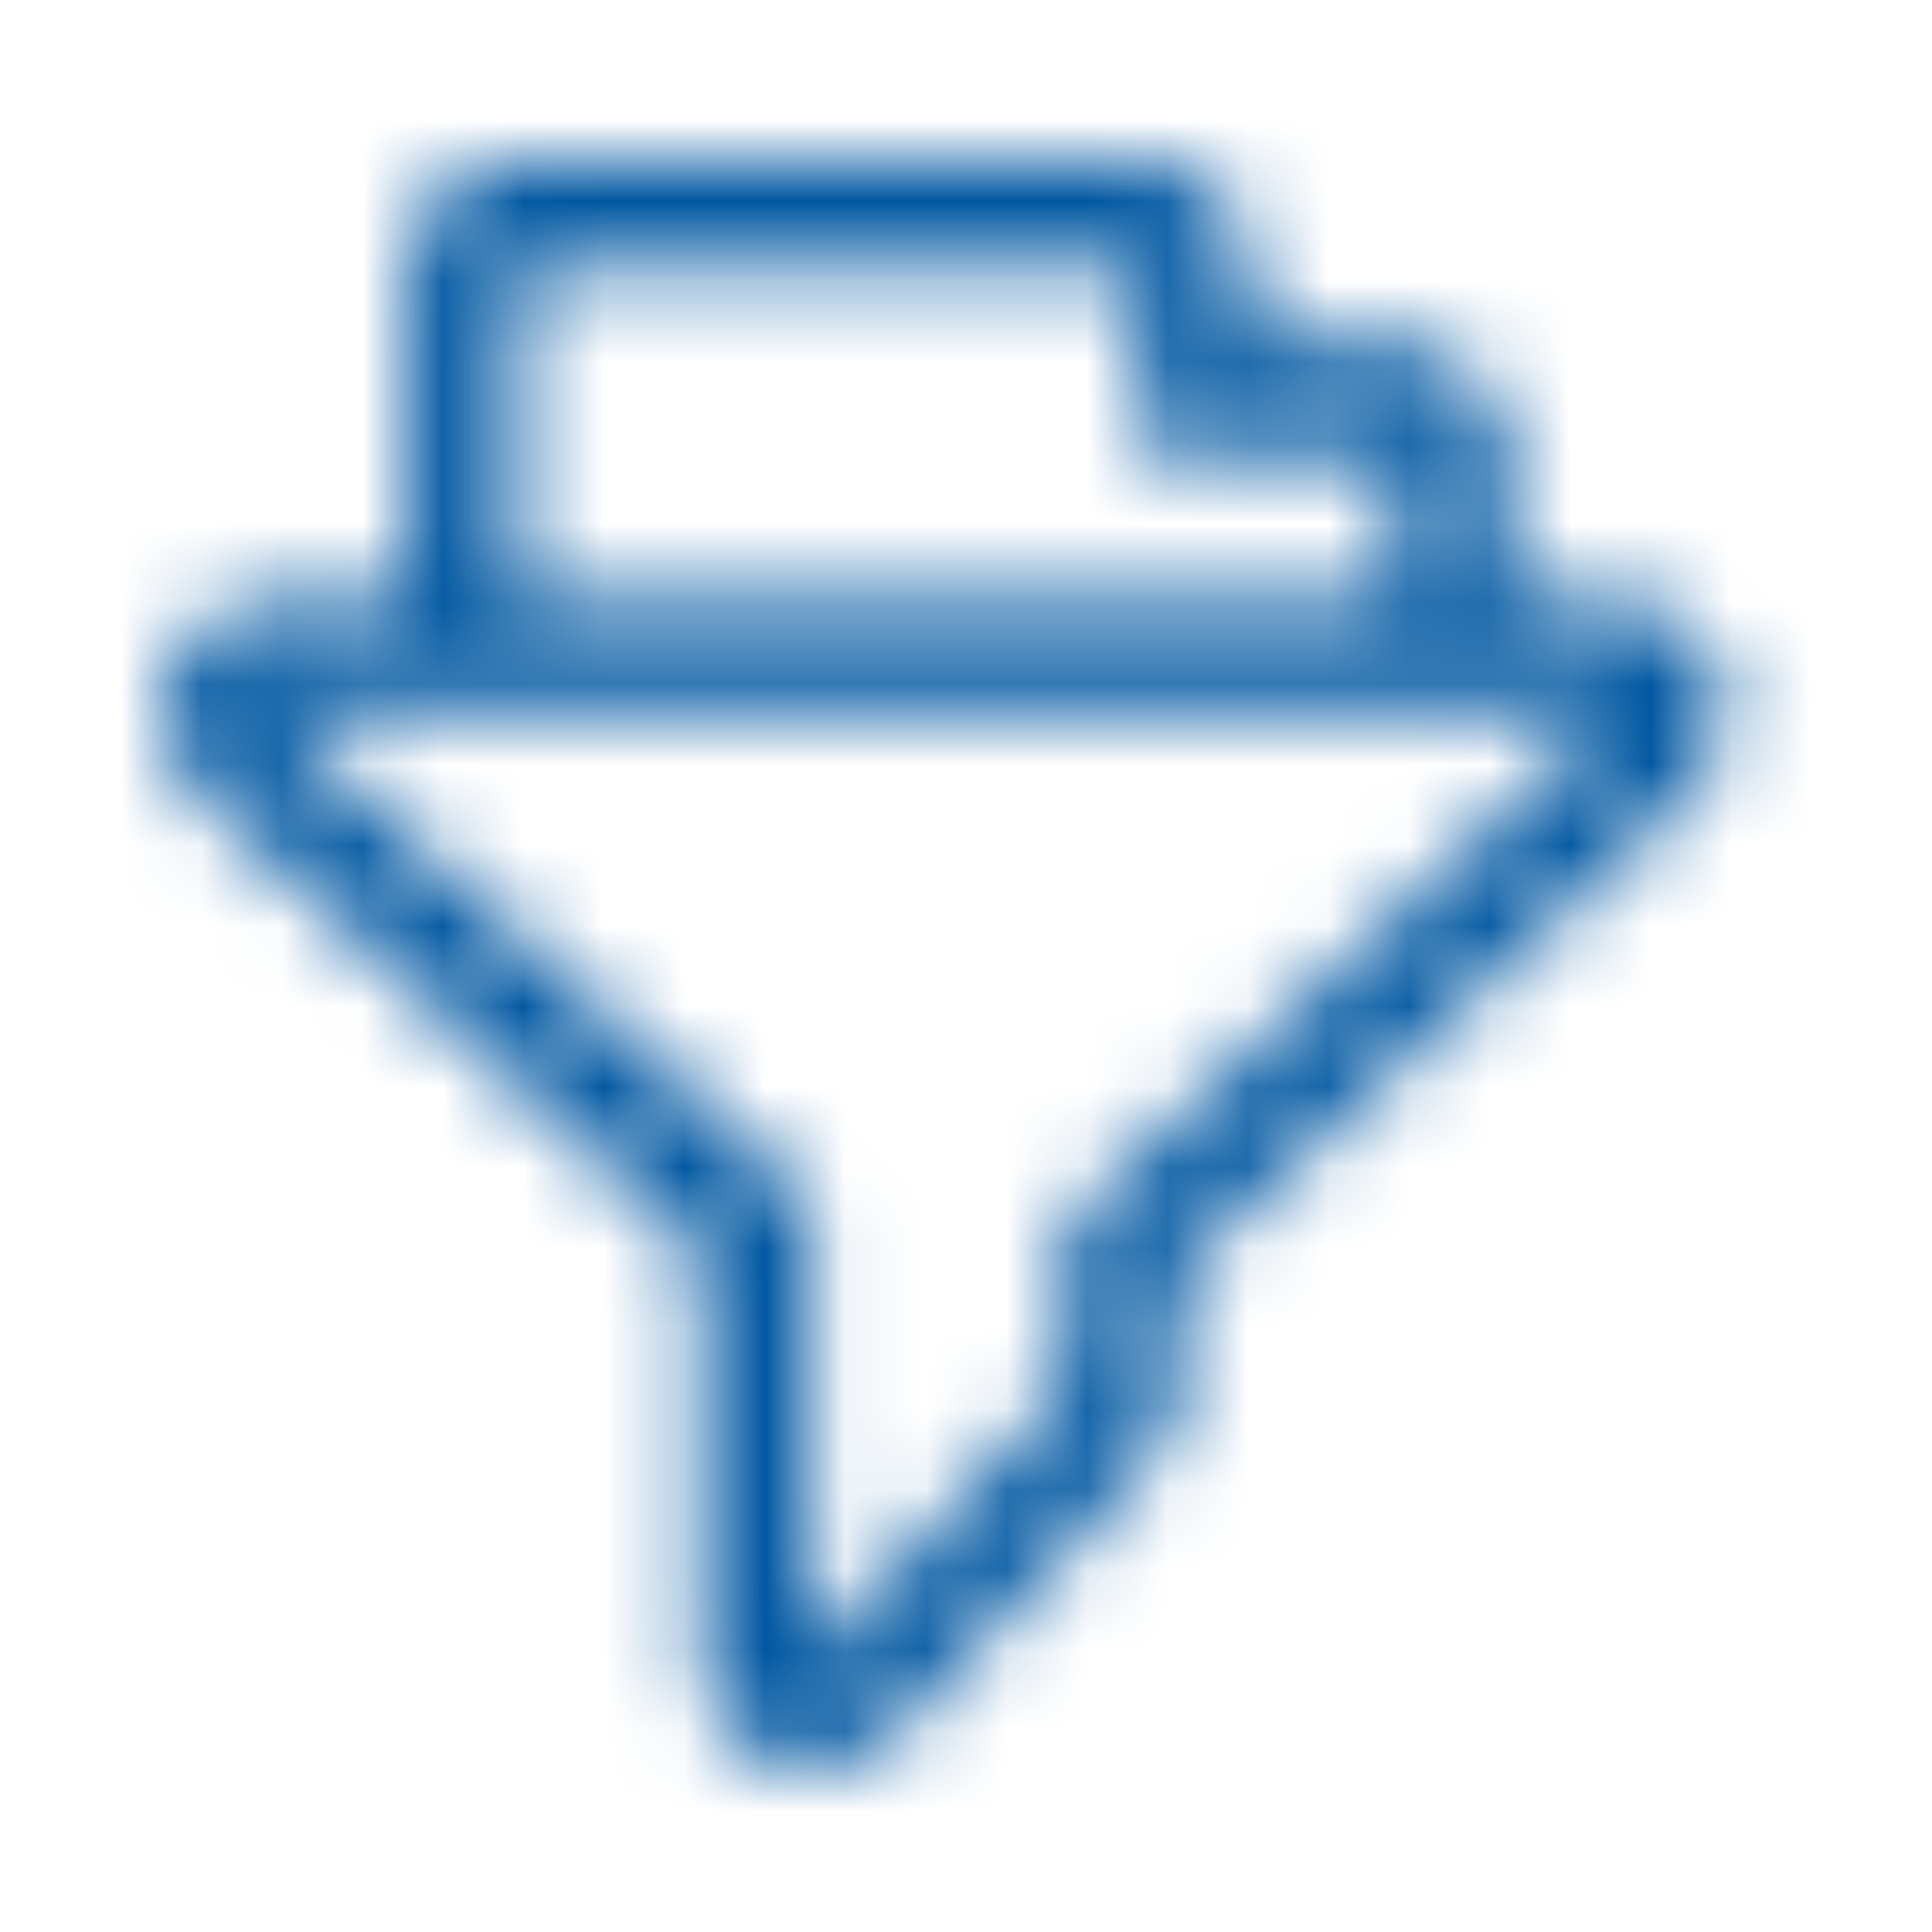 <svg width="24" height="24" viewBox="0 0 24 24" fill="none" xmlns="http://www.w3.org/2000/svg">
<mask id="mask0" mask-type="alpha" maskUnits="userSpaceOnUse" x="2" y="2" width="20" height="20">
<path fill-rule="evenodd" clip-rule="evenodd" d="M20.076 7.461H18.71V5.64C18.71 4.887 18.099 4.275 17.345 4.275H15.525V3.365C15.525 2.611 14.914 2 14.16 2H6.424C5.67 2 5.059 2.611 5.059 3.365V7.461H3.352C2.792 7.466 2.292 7.813 2.091 8.337C1.89 8.86 2.029 9.453 2.442 9.832L8.713 15.57V20.657C8.722 21.214 9.068 21.709 9.587 21.909C10.106 22.109 10.694 21.974 11.075 21.568L14.26 18.155C14.492 17.907 14.623 17.583 14.629 17.244V15.788L21 9.845C21.423 9.468 21.569 8.869 21.367 8.339C21.165 7.809 20.656 7.46 20.089 7.461H20.076ZM6.424 3.365H14.16V5.64H17.345V7.461H6.424V3.365ZM13.25 15.197V17.244L10.064 20.657V14.969L3.348 8.826H20.071L13.25 15.197Z" fill="white"/>
</mask>
<g mask="url(#mask0)">
<rect width="24" height="24" fill="#0057A1"/>
</g>
</svg>
